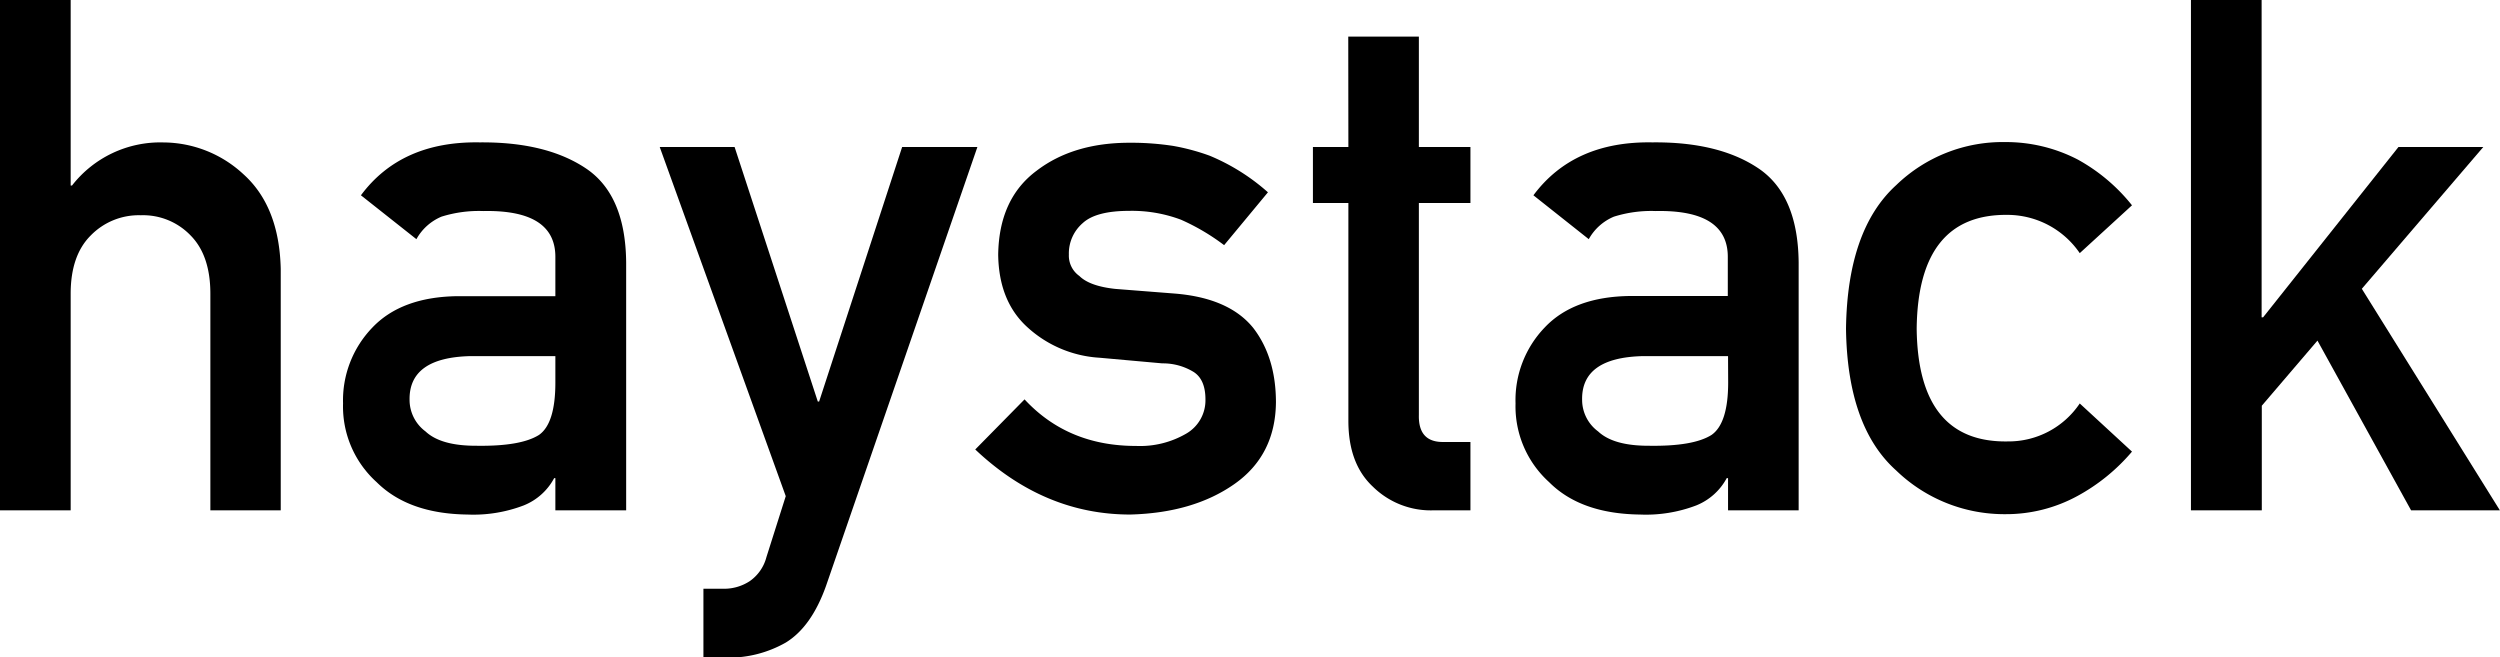 <svg xmlns="http://www.w3.org/2000/svg" viewBox="0 0 409.64 107.71"><title>haystack-420px</title><g id="Layer_2" data-name="Layer 2"><g id="Layer_1-2" data-name="Layer 1"><path d="M0,0H11.58V30.4h.22a18.33,18.33,0,0,1,15-7.06,19.39,19.39,0,0,1,13.1,5.22Q45.76,33.84,46,44.05V83.62H34.47V48.13q0-6.26-3.22-9.53a10.79,10.79,0,0,0-8.17-3.33,11,11,0,0,0-8.23,3.33q-3.27,3.27-3.27,9.53V83.62H0Z"/><path d="M91,78.35H90.8a9.76,9.76,0,0,1-5,4.47,23.13,23.13,0,0,1-9.21,1.49Q66.93,84.19,61.71,79a16.7,16.7,0,0,1-5.5-12.9A17.17,17.17,0,0,1,61,53.69q4.79-5.05,14-5.16H91V42.25q.12-7.91-11.83-7.67a20.47,20.47,0,0,0-6.83.92,8.44,8.44,0,0,0-4.11,3.69L59.14,32q6.6-8.89,19.48-8.67Q89.5,23.24,96,27.59T102.6,43V83.62H91Zm0-20H77.11q-10.12.23-10,7.18a6.45,6.45,0,0,0,2.61,5.16q2.51,2.36,8.29,2.35,7.29.12,10.3-1.77Q91,69.4,91,62.69Z"/><path d="M108.1,24.09h12.27L134,65.79h.22l13.6-41.7h12.33L135.35,96q-2.39,6.72-6.6,9.29a18.92,18.92,0,0,1-9.66,2.47h-3.83V96.47h3.39a7.64,7.64,0,0,0,4.22-1.26,6.91,6.91,0,0,0,2.71-3.91l3.17-10Z"/><path d="M167.88,65.44q7.08,7.64,18.27,7.63a15.06,15.06,0,0,0,8.19-2,6.3,6.3,0,0,0,3.18-5.62q0-3.23-1.9-4.48a9.62,9.62,0,0,0-5.17-1.43l-10.24-.92a19.19,19.19,0,0,1-11.86-5q-4.68-4.24-4.79-11.87.12-9.18,6.29-13.77,6-4.59,15.23-4.59a45.31,45.31,0,0,1,7.17.52,35.47,35.47,0,0,1,5.95,1.6,33.93,33.93,0,0,1,9.56,6l-7.18,8.66A35.38,35.38,0,0,0,193.51,36a22.86,22.86,0,0,0-8.46-1.45q-5.46,0-7.63,2a6.57,6.57,0,0,0-2.28,5.17,4.08,4.08,0,0,0,1.72,3.5c1.12,1.11,3.08,1.82,5.9,2.12l9.58.75q9,.69,13,5.63,3.73,4.83,3.73,12.23-.1,8.67-6.83,13.38T185.2,84.31q-14.12,0-25.4-10.66Z"/><path d="M220.92,6h11.57V24.09h8.45v9.17h-8.45V68q-.11,4.53,4.12,4.42h4.33V83.62h-6a13.53,13.53,0,0,1-10-3.89q-4-3.74-4-10.77V33.26h-5.81V24.09h5.81Z"/><path d="M283.15,78.35h-.22a9.8,9.8,0,0,1-5,4.47,23.15,23.15,0,0,1-9.22,1.49Q259,84.19,253.83,79a16.74,16.74,0,0,1-5.5-12.9,17.17,17.17,0,0,1,4.78-12.44q4.77-5.05,14-5.16h16V42.25q.12-7.91-11.83-7.67a20.43,20.43,0,0,0-6.83.92,8.42,8.42,0,0,0-4.12,3.69L251.26,32q6.62-8.89,19.49-8.67,10.88-.11,17.37,4.25T294.72,43V83.62H283.15Zm0-20H269.24q-10.14.23-10,7.18a6.43,6.43,0,0,0,2.62,5.16q2.51,2.36,8.29,2.35,7.29.12,10.29-1.77,2.73-1.9,2.73-8.61Z"/><path d="M349.34,74a31.31,31.31,0,0,1-8.9,7.25,24.4,24.4,0,0,1-11.83,3,25.5,25.5,0,0,1-17.92-7.17q-8-7.17-8.21-23.23.22-16.23,8.22-23.51a25.11,25.11,0,0,1,17.93-7.06,25.55,25.55,0,0,1,11.82,2.86,29.63,29.63,0,0,1,8.89,7.5l-8.56,7.84a14.37,14.37,0,0,0-11.72-6.27q-14.79-.23-15,18.64.21,18.77,15,18.48a14.05,14.05,0,0,0,11.72-6.22Z"/><path d="M359,0h11.58V52h.24L393,24.09h13.9L387,47.32l22.62,36.3H395.07L379.73,55.81l-9.12,10.67V83.62H359Z"/></g></g></svg>